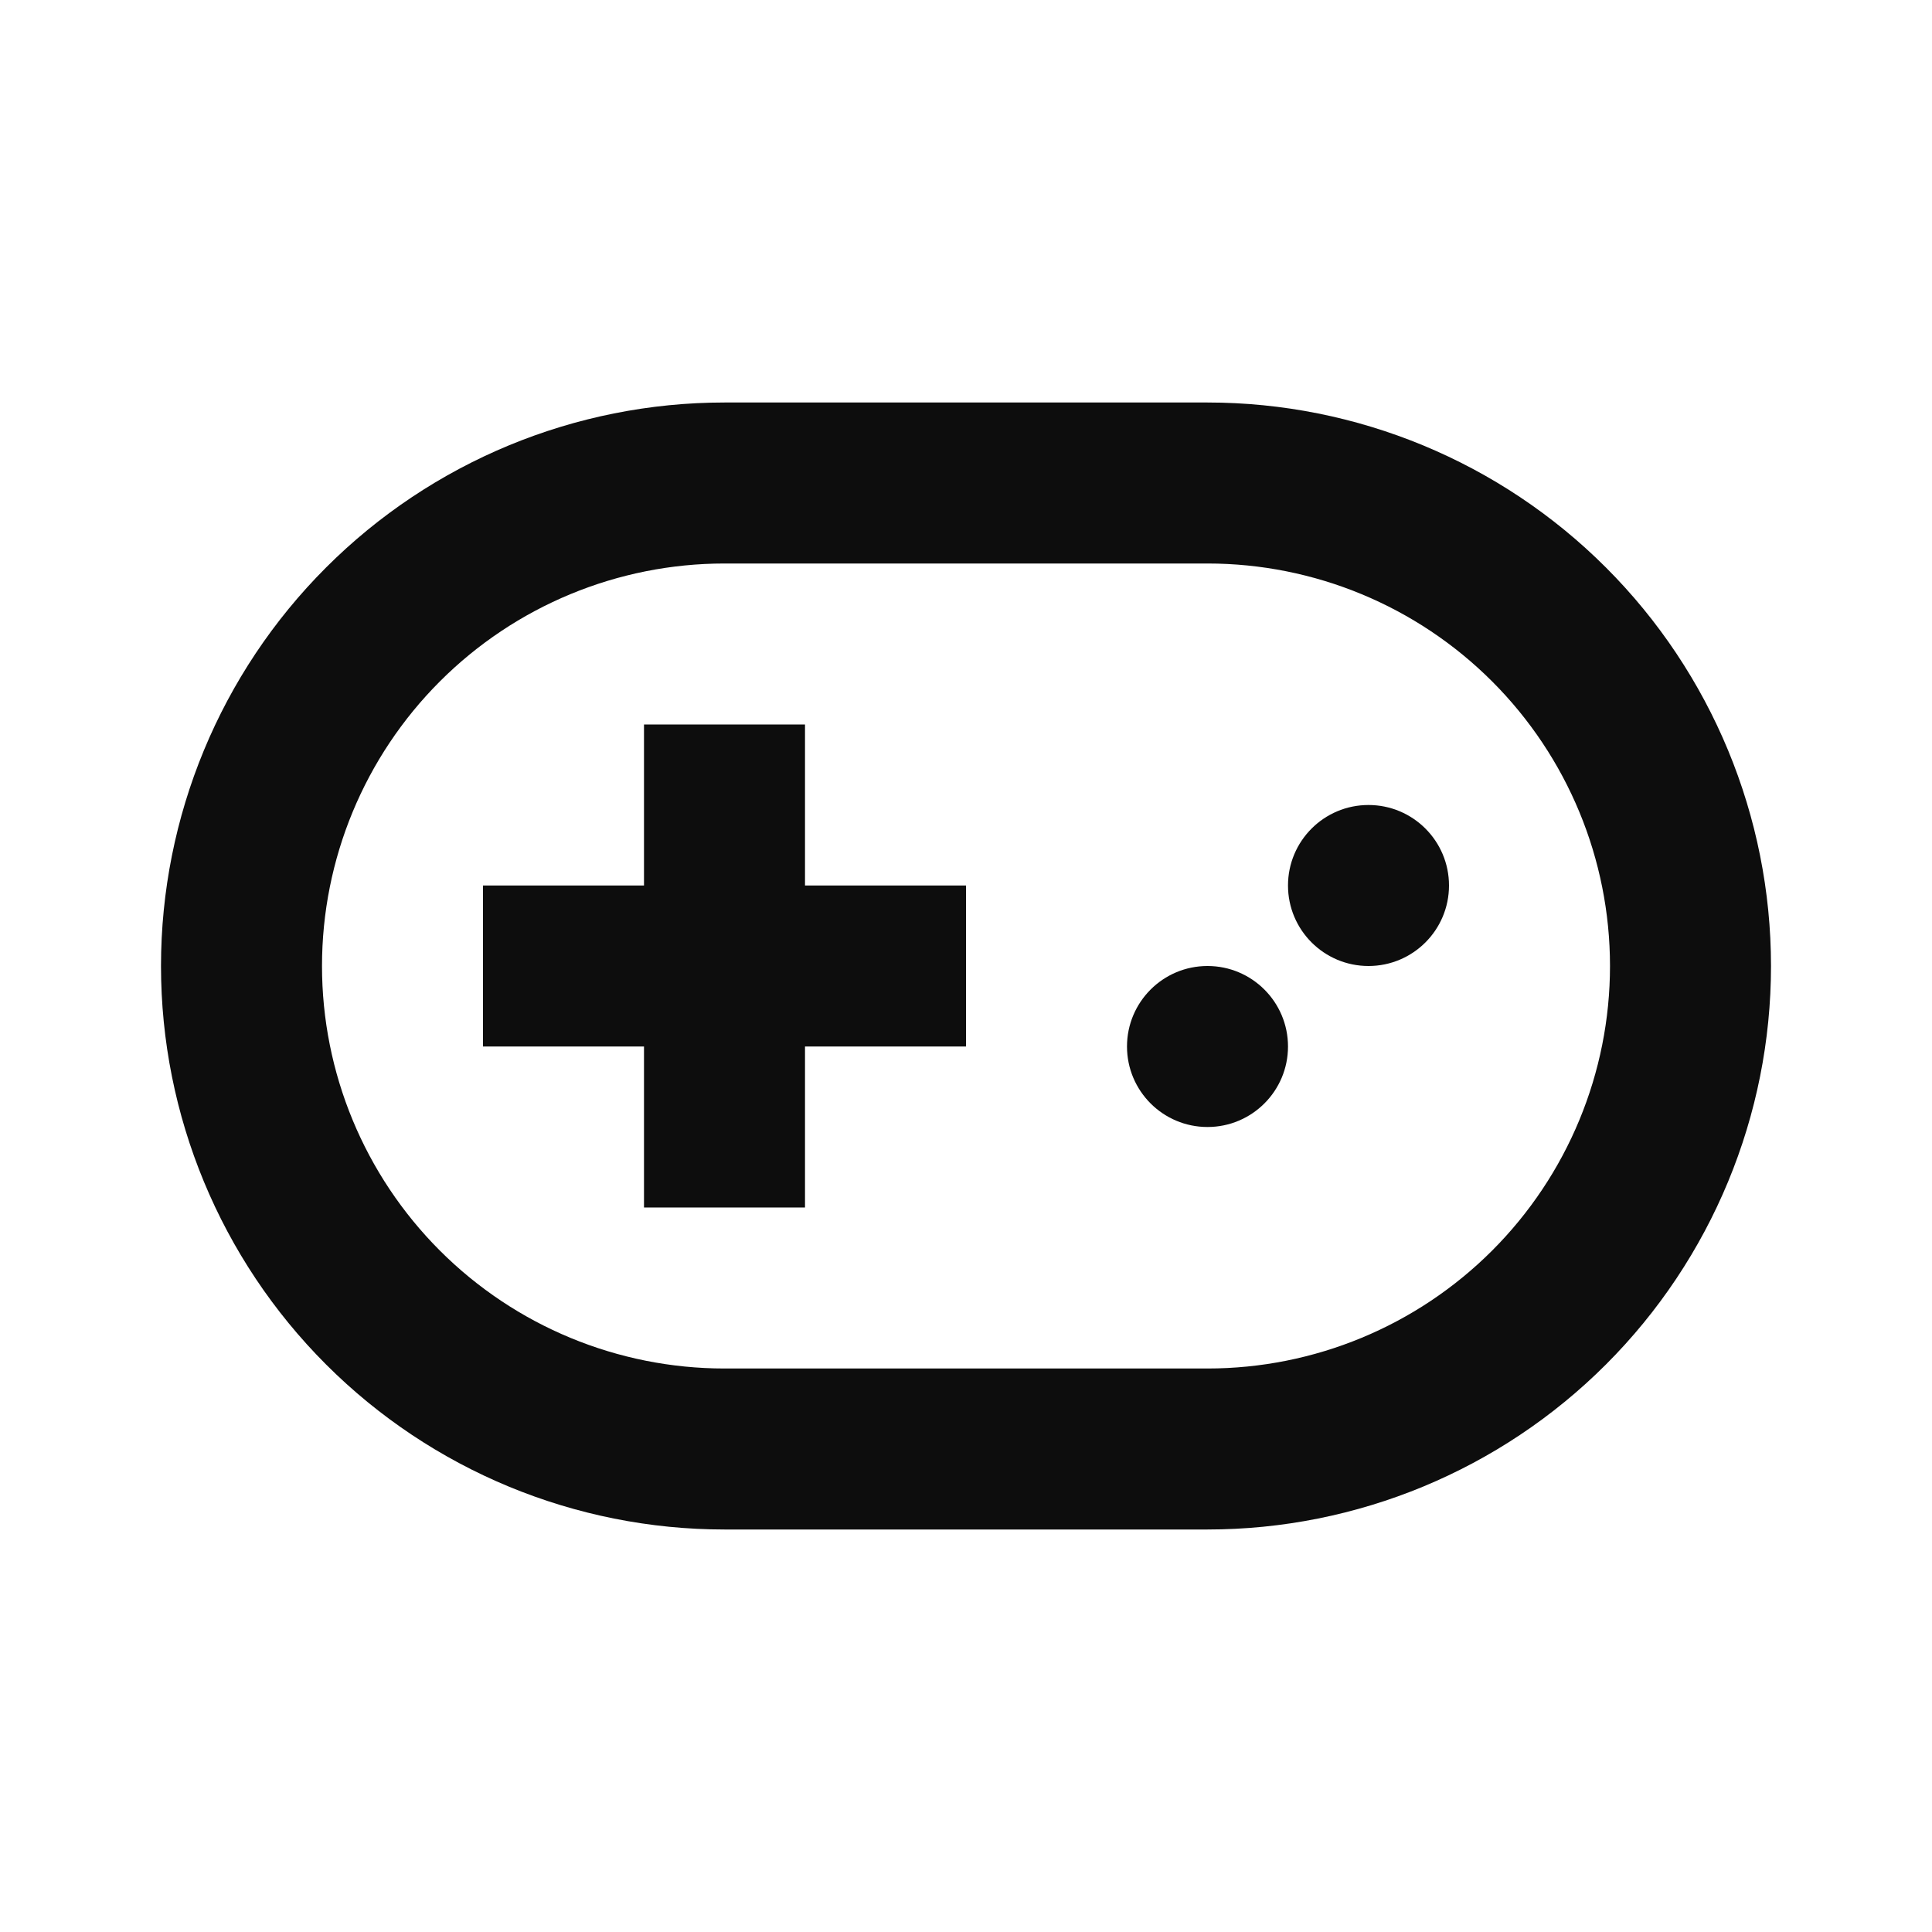 <svg width="99" height="99" viewBox="0 0 99 99" fill="none" xmlns="http://www.w3.org/2000/svg">
<path d="M61.875 57.75C64.153 57.75 66 55.903 66 53.625C66 51.347 64.153 49.5 61.875 49.5C59.597 49.5 57.75 51.347 57.75 53.625C57.75 55.903 59.597 57.75 61.875 57.75Z" fill="#0D0D0D"/>
<path d="M70.125 49.5C72.403 49.5 74.25 47.653 74.25 45.375C74.25 43.097 72.403 41.25 70.125 41.25C67.847 41.25 66 43.097 66 45.375C66 47.653 67.847 49.5 70.125 49.5Z" fill="#0D0D0D"/>
<path d="M41.25 37.125H33V45.375H24.75V53.625H33V61.875H41.25V53.625H49.5V45.375H41.25V37.125Z" fill="#0D0D0D"/>
<path d="M61.875 20.625H37.125C29.467 20.625 22.122 23.667 16.707 29.082C11.292 34.497 8.25 41.842 8.25 49.5C8.25 57.158 11.292 64.503 16.707 69.918C22.122 75.333 29.467 78.375 37.125 78.375H61.875C69.533 78.375 76.878 75.333 82.293 69.918C87.708 64.503 90.75 57.158 90.75 49.5C90.75 41.842 87.708 34.497 82.293 29.082C76.878 23.667 69.533 20.625 61.875 20.625ZM61.875 70.125H37.125C31.655 70.125 26.409 67.952 22.541 64.084C18.673 60.216 16.5 54.97 16.5 49.5C16.5 44.03 18.673 38.784 22.541 34.916C26.409 31.048 31.655 28.875 37.125 28.875H61.875C67.345 28.875 72.591 31.048 76.459 34.916C80.327 38.784 82.5 44.03 82.5 49.5C82.5 54.97 80.327 60.216 76.459 64.084C72.591 67.952 67.345 70.125 61.875 70.125Z" fill="#0D0D0D"/>
</svg>
